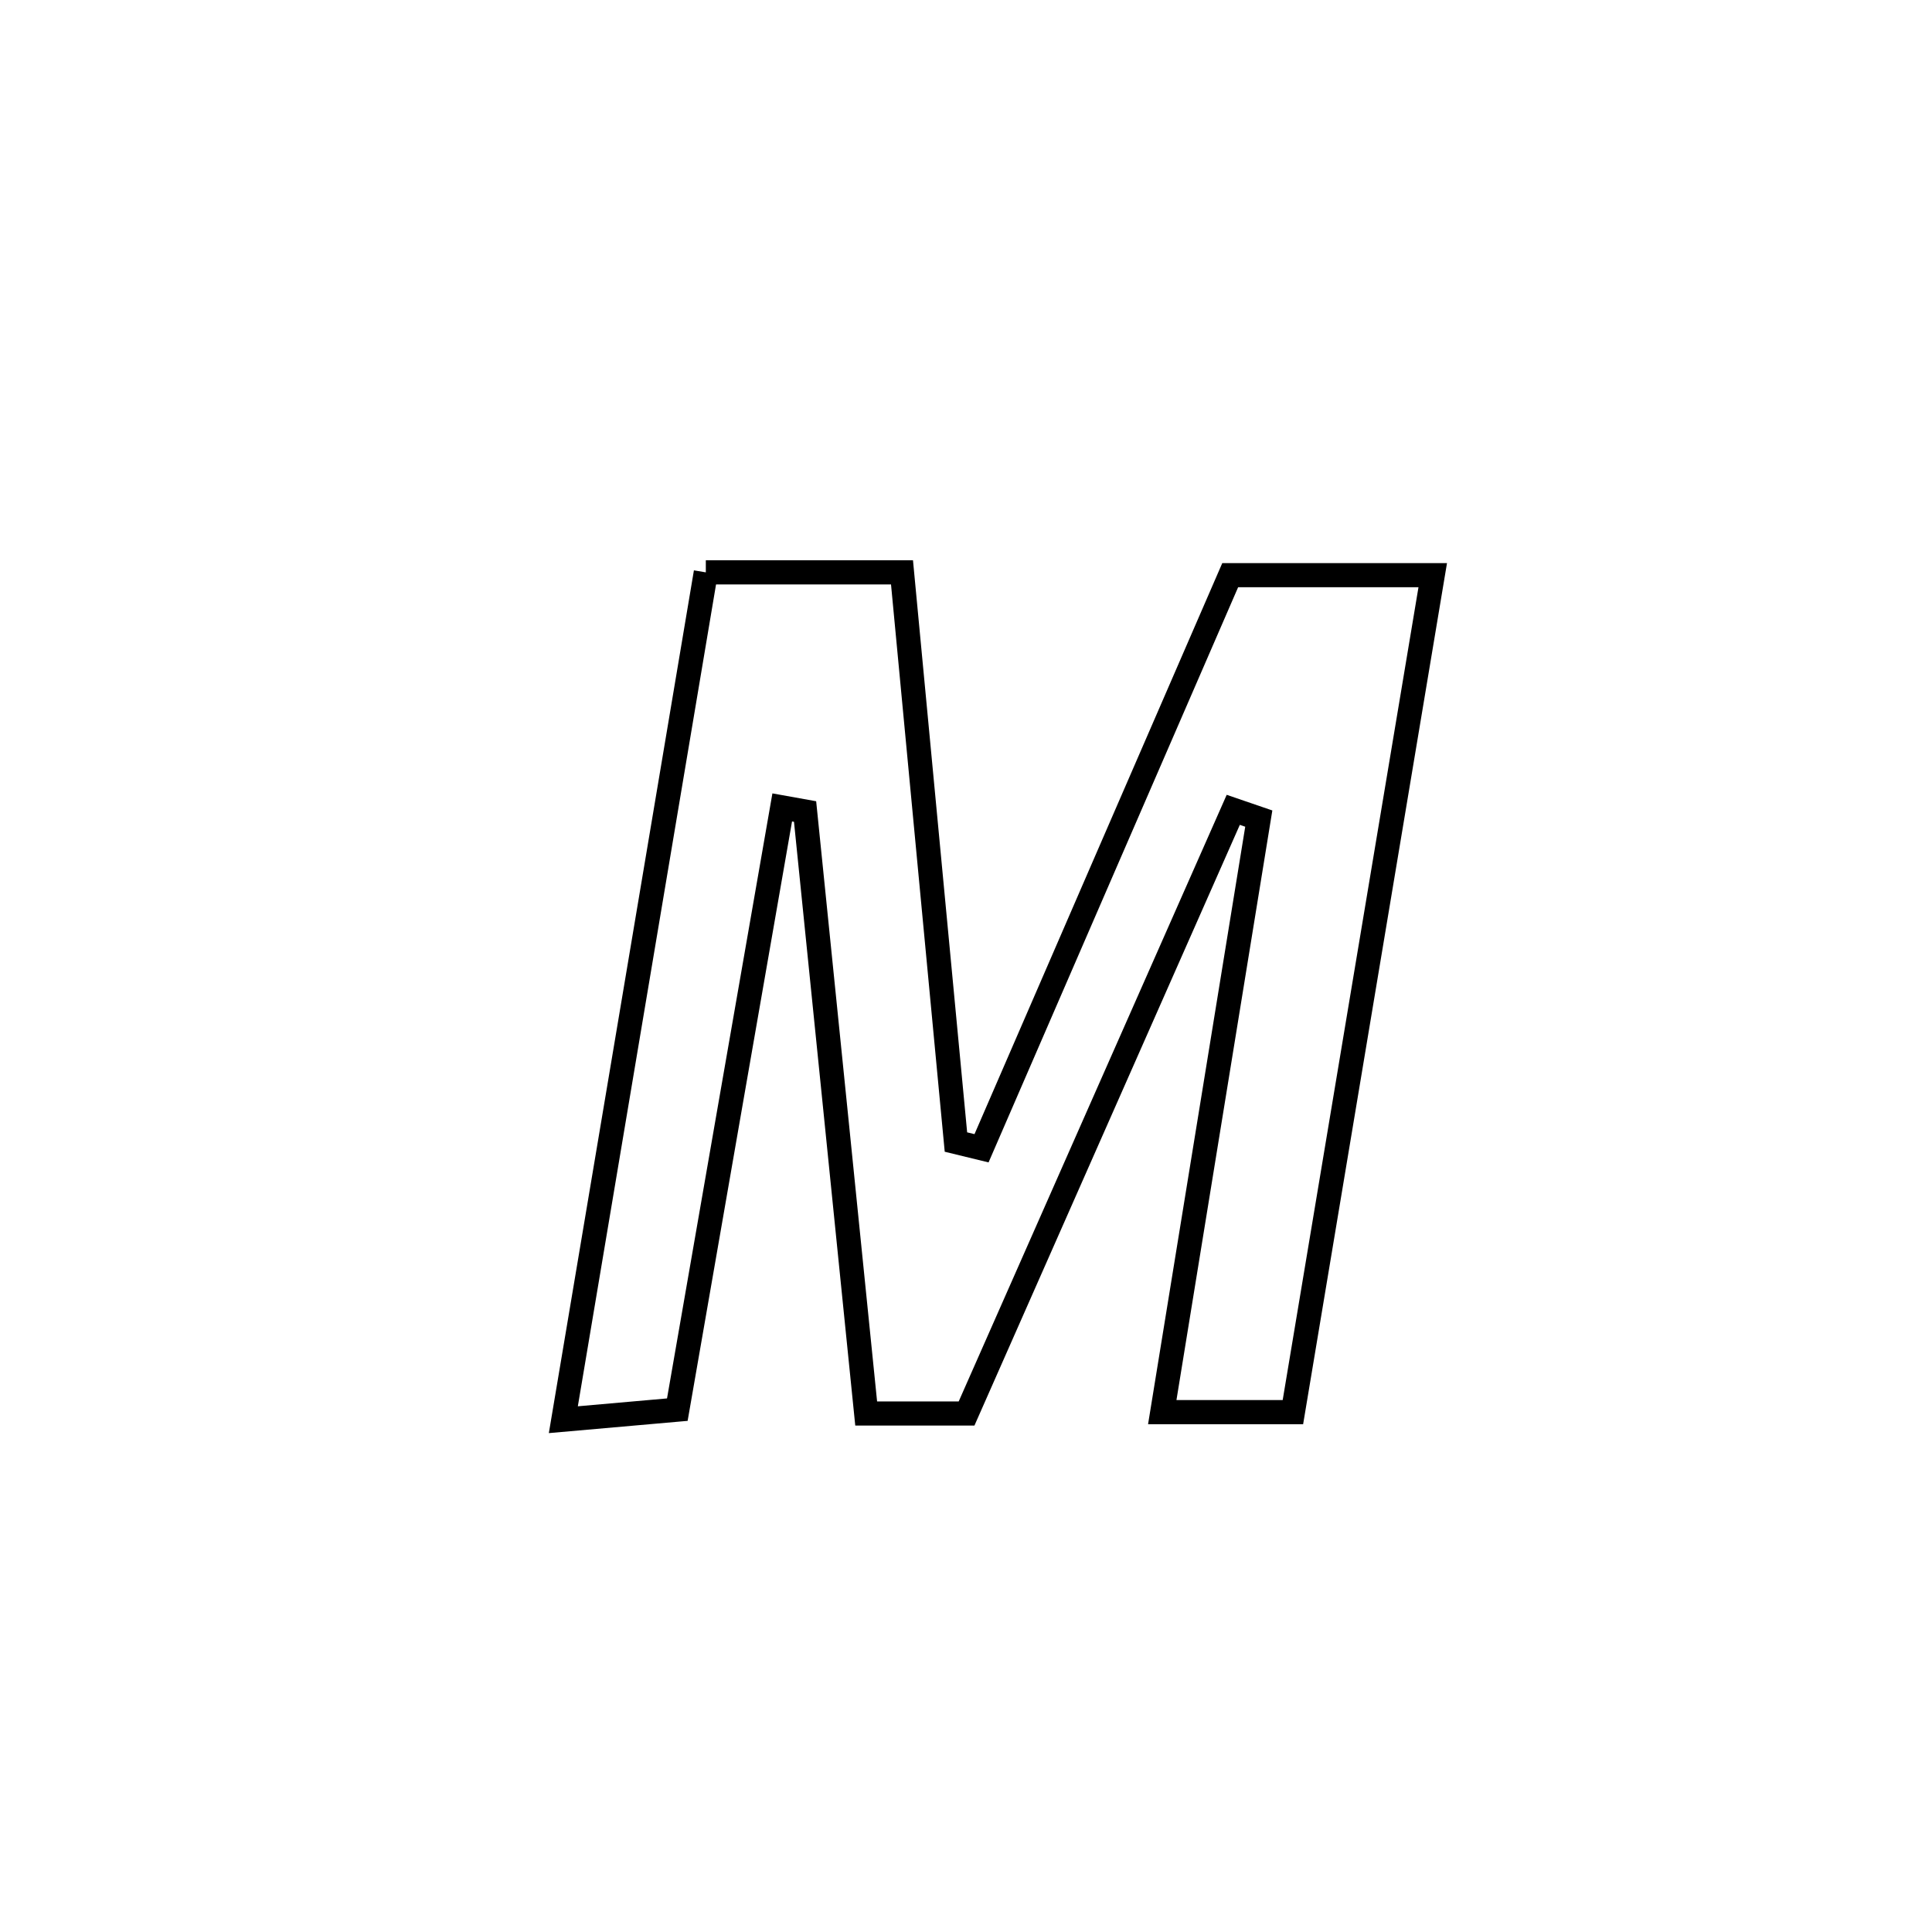 <svg xmlns="http://www.w3.org/2000/svg" viewBox="0.0 0.0 24.0 24.0" height="200px" width="200px"><path fill="none" stroke="black" stroke-width=".3" stroke-opacity="1.0"  filling="0" d="M8.768 7.11 L8.768 7.11 C9.58 7.11 10.393 7.11 11.205 7.11 L11.205 7.11 C11.428 9.469 11.652 11.828 11.875 14.187 L11.875 14.187 C11.981 14.213 12.087 14.238 12.193 14.264 L12.193 14.264 C12.708 13.077 13.223 11.891 13.737 10.704 C14.252 9.518 14.767 8.331 15.282 7.145 L15.282 7.145 C16.12 7.145 16.959 7.145 17.798 7.145 L17.798 7.145 C17.508 8.878 17.219 10.611 16.929 12.344 C16.64 14.076 16.351 15.809 16.061 17.542 L16.061 17.542 C15.52 17.542 14.979 17.542 14.438 17.542 L14.438 17.542 C14.837 15.084 15.237 12.627 15.637 10.169 L15.637 10.169 C15.531 10.133 15.425 10.096 15.32 10.06 L15.32 10.06 C14.767 11.31 14.215 12.56 13.663 13.81 C13.111 15.06 12.559 16.309 12.007 17.559 L12.007 17.559 C11.592 17.559 11.176 17.559 10.76 17.559 L10.76 17.559 C10.634 16.313 10.507 15.067 10.381 13.82 C10.254 12.574 10.128 11.328 10.001 10.081 L10.001 10.081 C9.906 10.064 9.812 10.047 9.717 10.03 L9.717 10.03 C9.5 11.276 9.282 12.523 9.065 13.77 C8.848 15.017 8.631 16.264 8.414 17.511 L8.414 17.511 C7.942 17.552 7.47 17.594 6.998 17.636 L6.998 17.636 C7.293 15.882 7.588 14.127 7.883 12.373 C8.178 10.618 8.473 8.864 8.768 7.11 L8.768 7.11"></path></svg>
